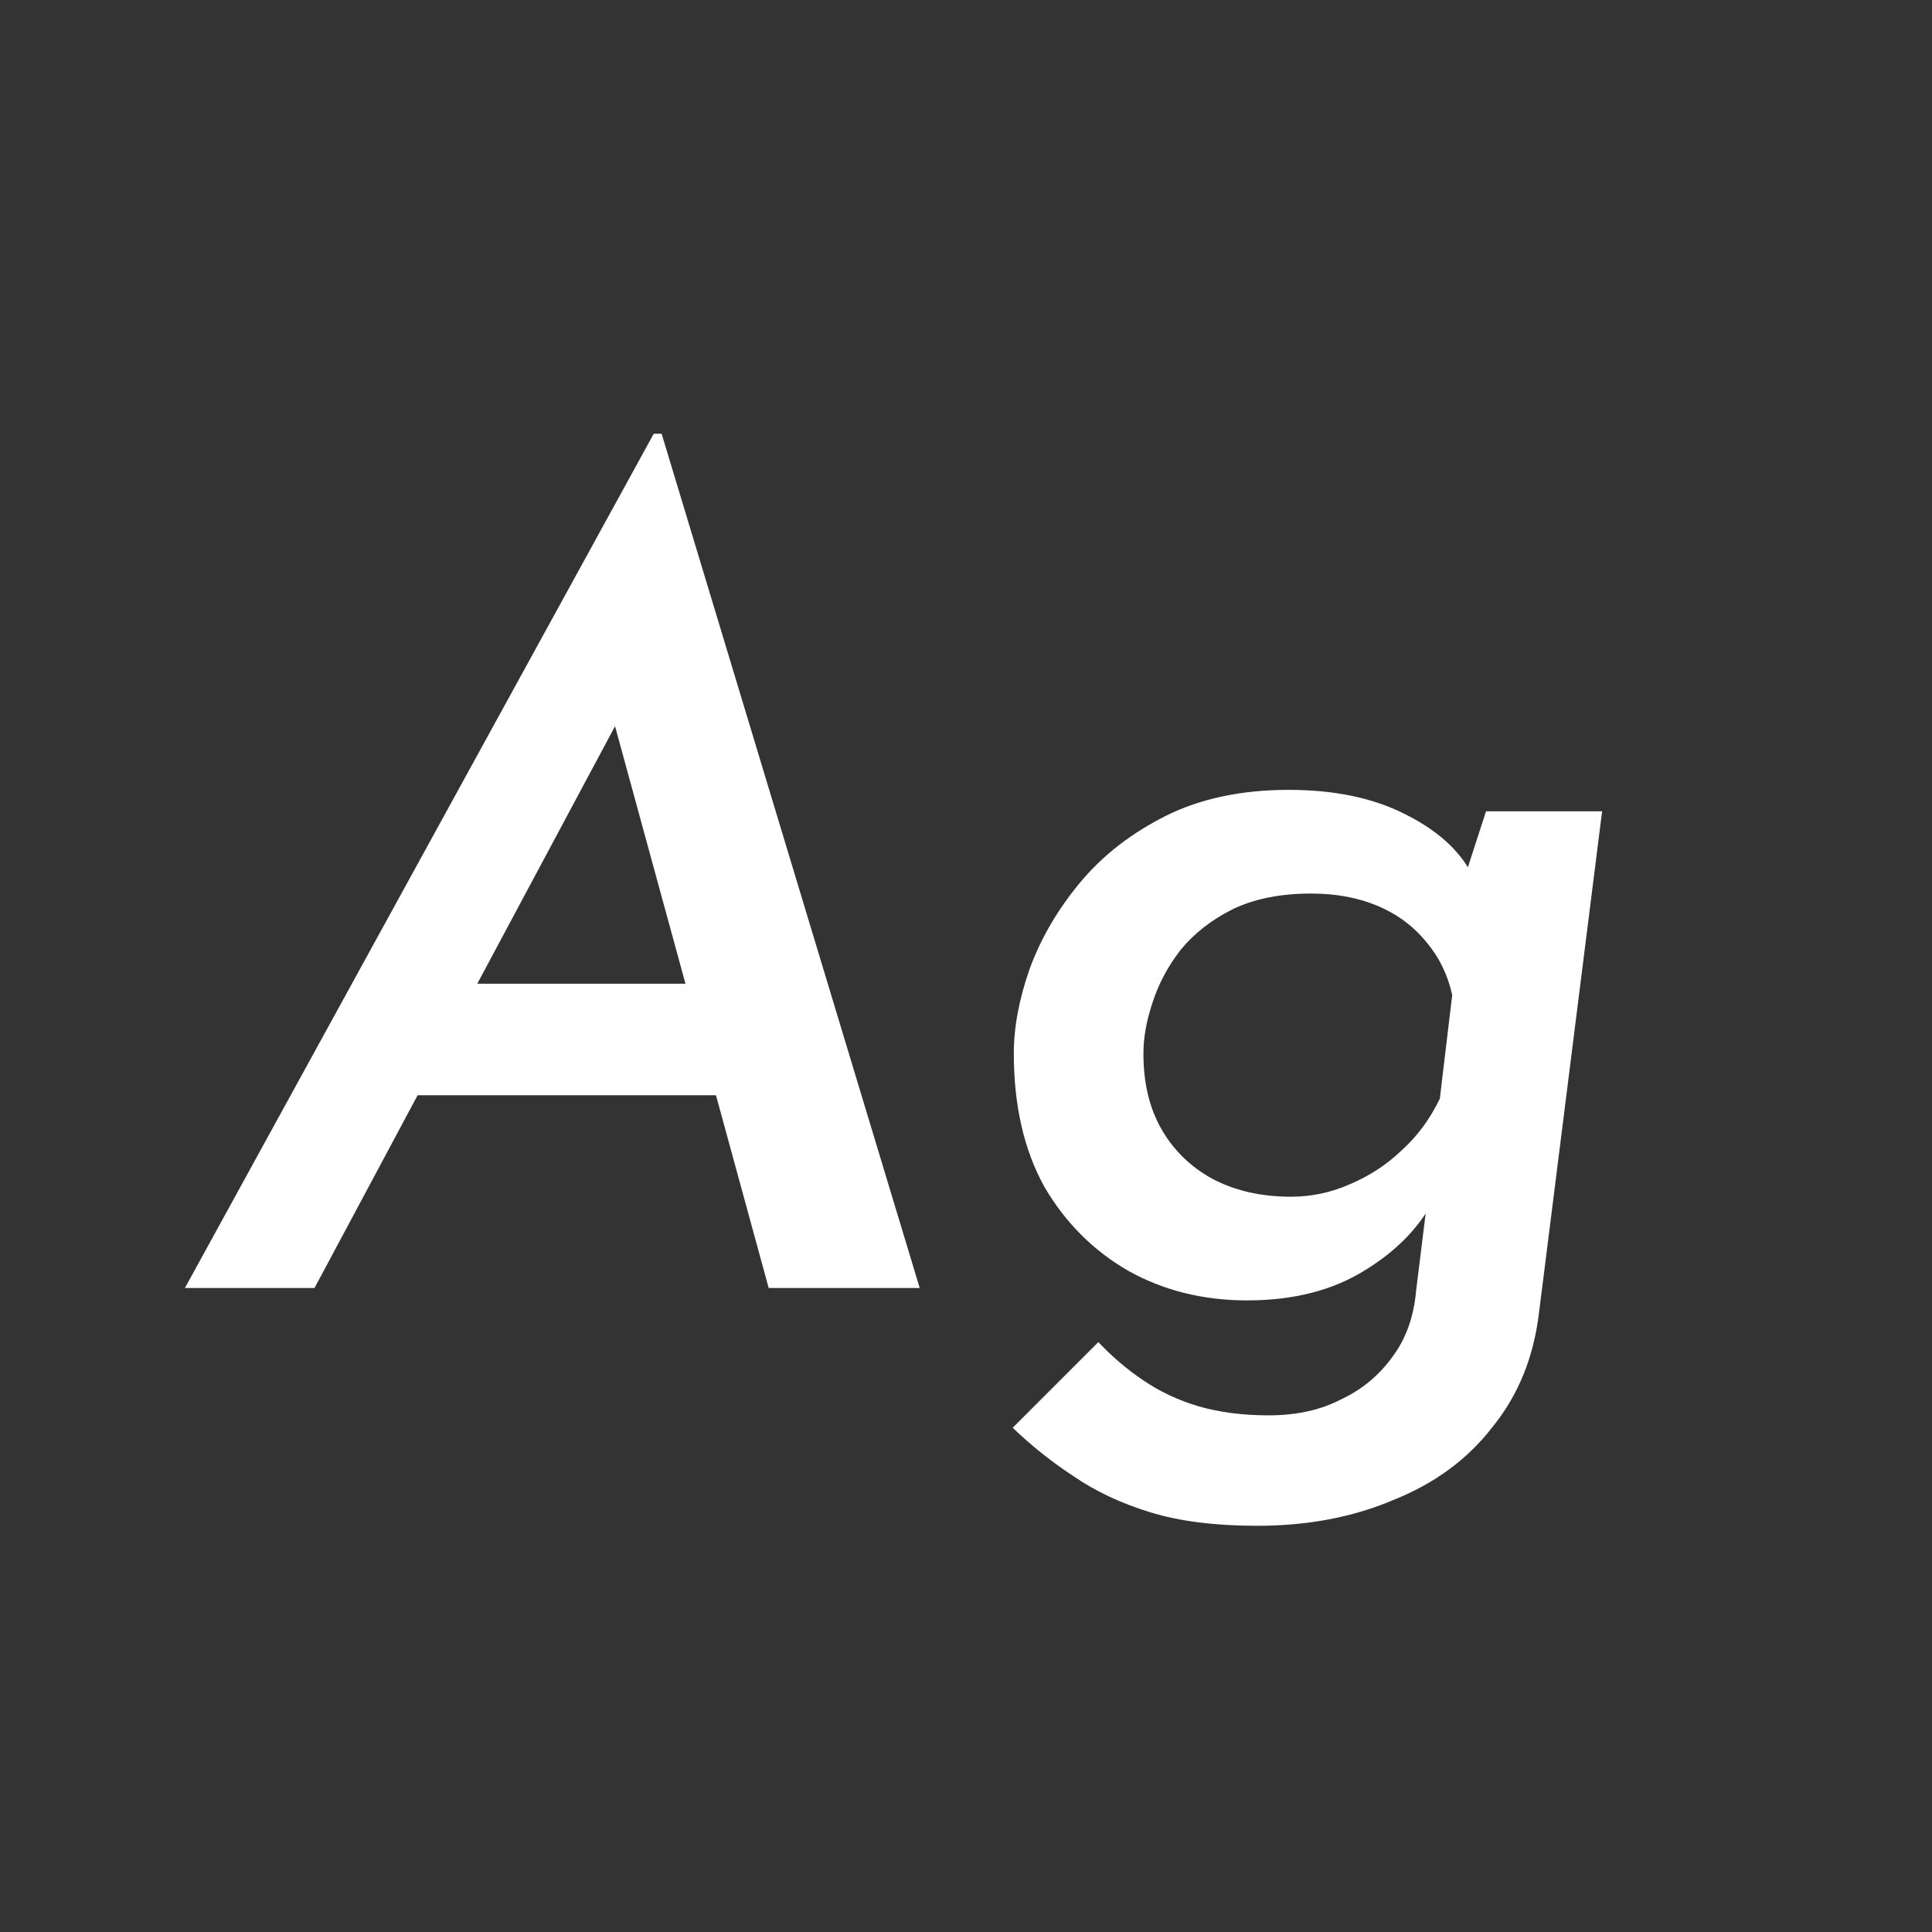 <svg width="24" height="24" viewBox="0 0 24 24" fill="none" xmlns="http://www.w3.org/2000/svg">
<rect x="0" y="0" width="24" height="24" fill="#333333" stroke="none"/>
<path d="M3.907 16H2.297L8.121 5.388H8.219L11.425 16H9.549L7.351 7.964L8.625 7.18L3.907 16ZM5.615 12.22H9.101L9.479 13.606H4.943L5.615 12.22ZM15.618 18.954C15.095 18.954 14.652 18.898 14.288 18.786C13.924 18.674 13.607 18.525 13.336 18.338C13.065 18.161 12.813 17.96 12.58 17.736L13.644 16.672C13.821 16.859 14.008 17.017 14.204 17.148C14.409 17.288 14.638 17.395 14.89 17.47C15.151 17.545 15.441 17.582 15.758 17.582C16.103 17.582 16.402 17.517 16.654 17.386C16.915 17.265 17.13 17.087 17.298 16.854C17.466 16.63 17.564 16.355 17.592 16.028L17.774 14.558L17.844 14.838C17.666 15.211 17.372 15.524 16.962 15.776C16.561 16.028 16.07 16.154 15.492 16.154C14.95 16.154 14.46 16.033 14.022 15.79C13.583 15.538 13.233 15.188 12.972 14.74C12.72 14.283 12.594 13.732 12.594 13.088C12.594 12.761 12.659 12.412 12.79 12.038C12.93 11.655 13.14 11.296 13.42 10.96C13.7 10.624 14.055 10.349 14.484 10.134C14.913 9.92 15.422 9.812 16.01 9.812C16.57 9.812 17.046 9.91 17.438 10.106C17.839 10.302 18.119 10.55 18.278 10.848L18.124 11.114L18.46 10.078H19.902L19.118 16.308C19.052 16.859 18.861 17.33 18.544 17.722C18.236 18.123 17.825 18.427 17.312 18.632C16.808 18.847 16.243 18.954 15.618 18.954ZM16.29 11.1C15.907 11.1 15.581 11.165 15.31 11.296C15.049 11.427 14.834 11.595 14.666 11.8C14.507 12.005 14.39 12.225 14.316 12.458C14.241 12.682 14.204 12.892 14.204 13.088C14.204 13.452 14.278 13.765 14.428 14.026C14.577 14.287 14.787 14.493 15.058 14.642C15.338 14.791 15.665 14.866 16.038 14.866C16.29 14.866 16.532 14.815 16.766 14.712C17.009 14.61 17.223 14.47 17.41 14.292C17.606 14.115 17.765 13.9 17.886 13.648L18.04 12.36C17.984 12.108 17.877 11.889 17.718 11.702C17.559 11.506 17.358 11.357 17.116 11.254C16.873 11.152 16.598 11.1 16.29 11.1Z" fill="white"/>
</svg>
